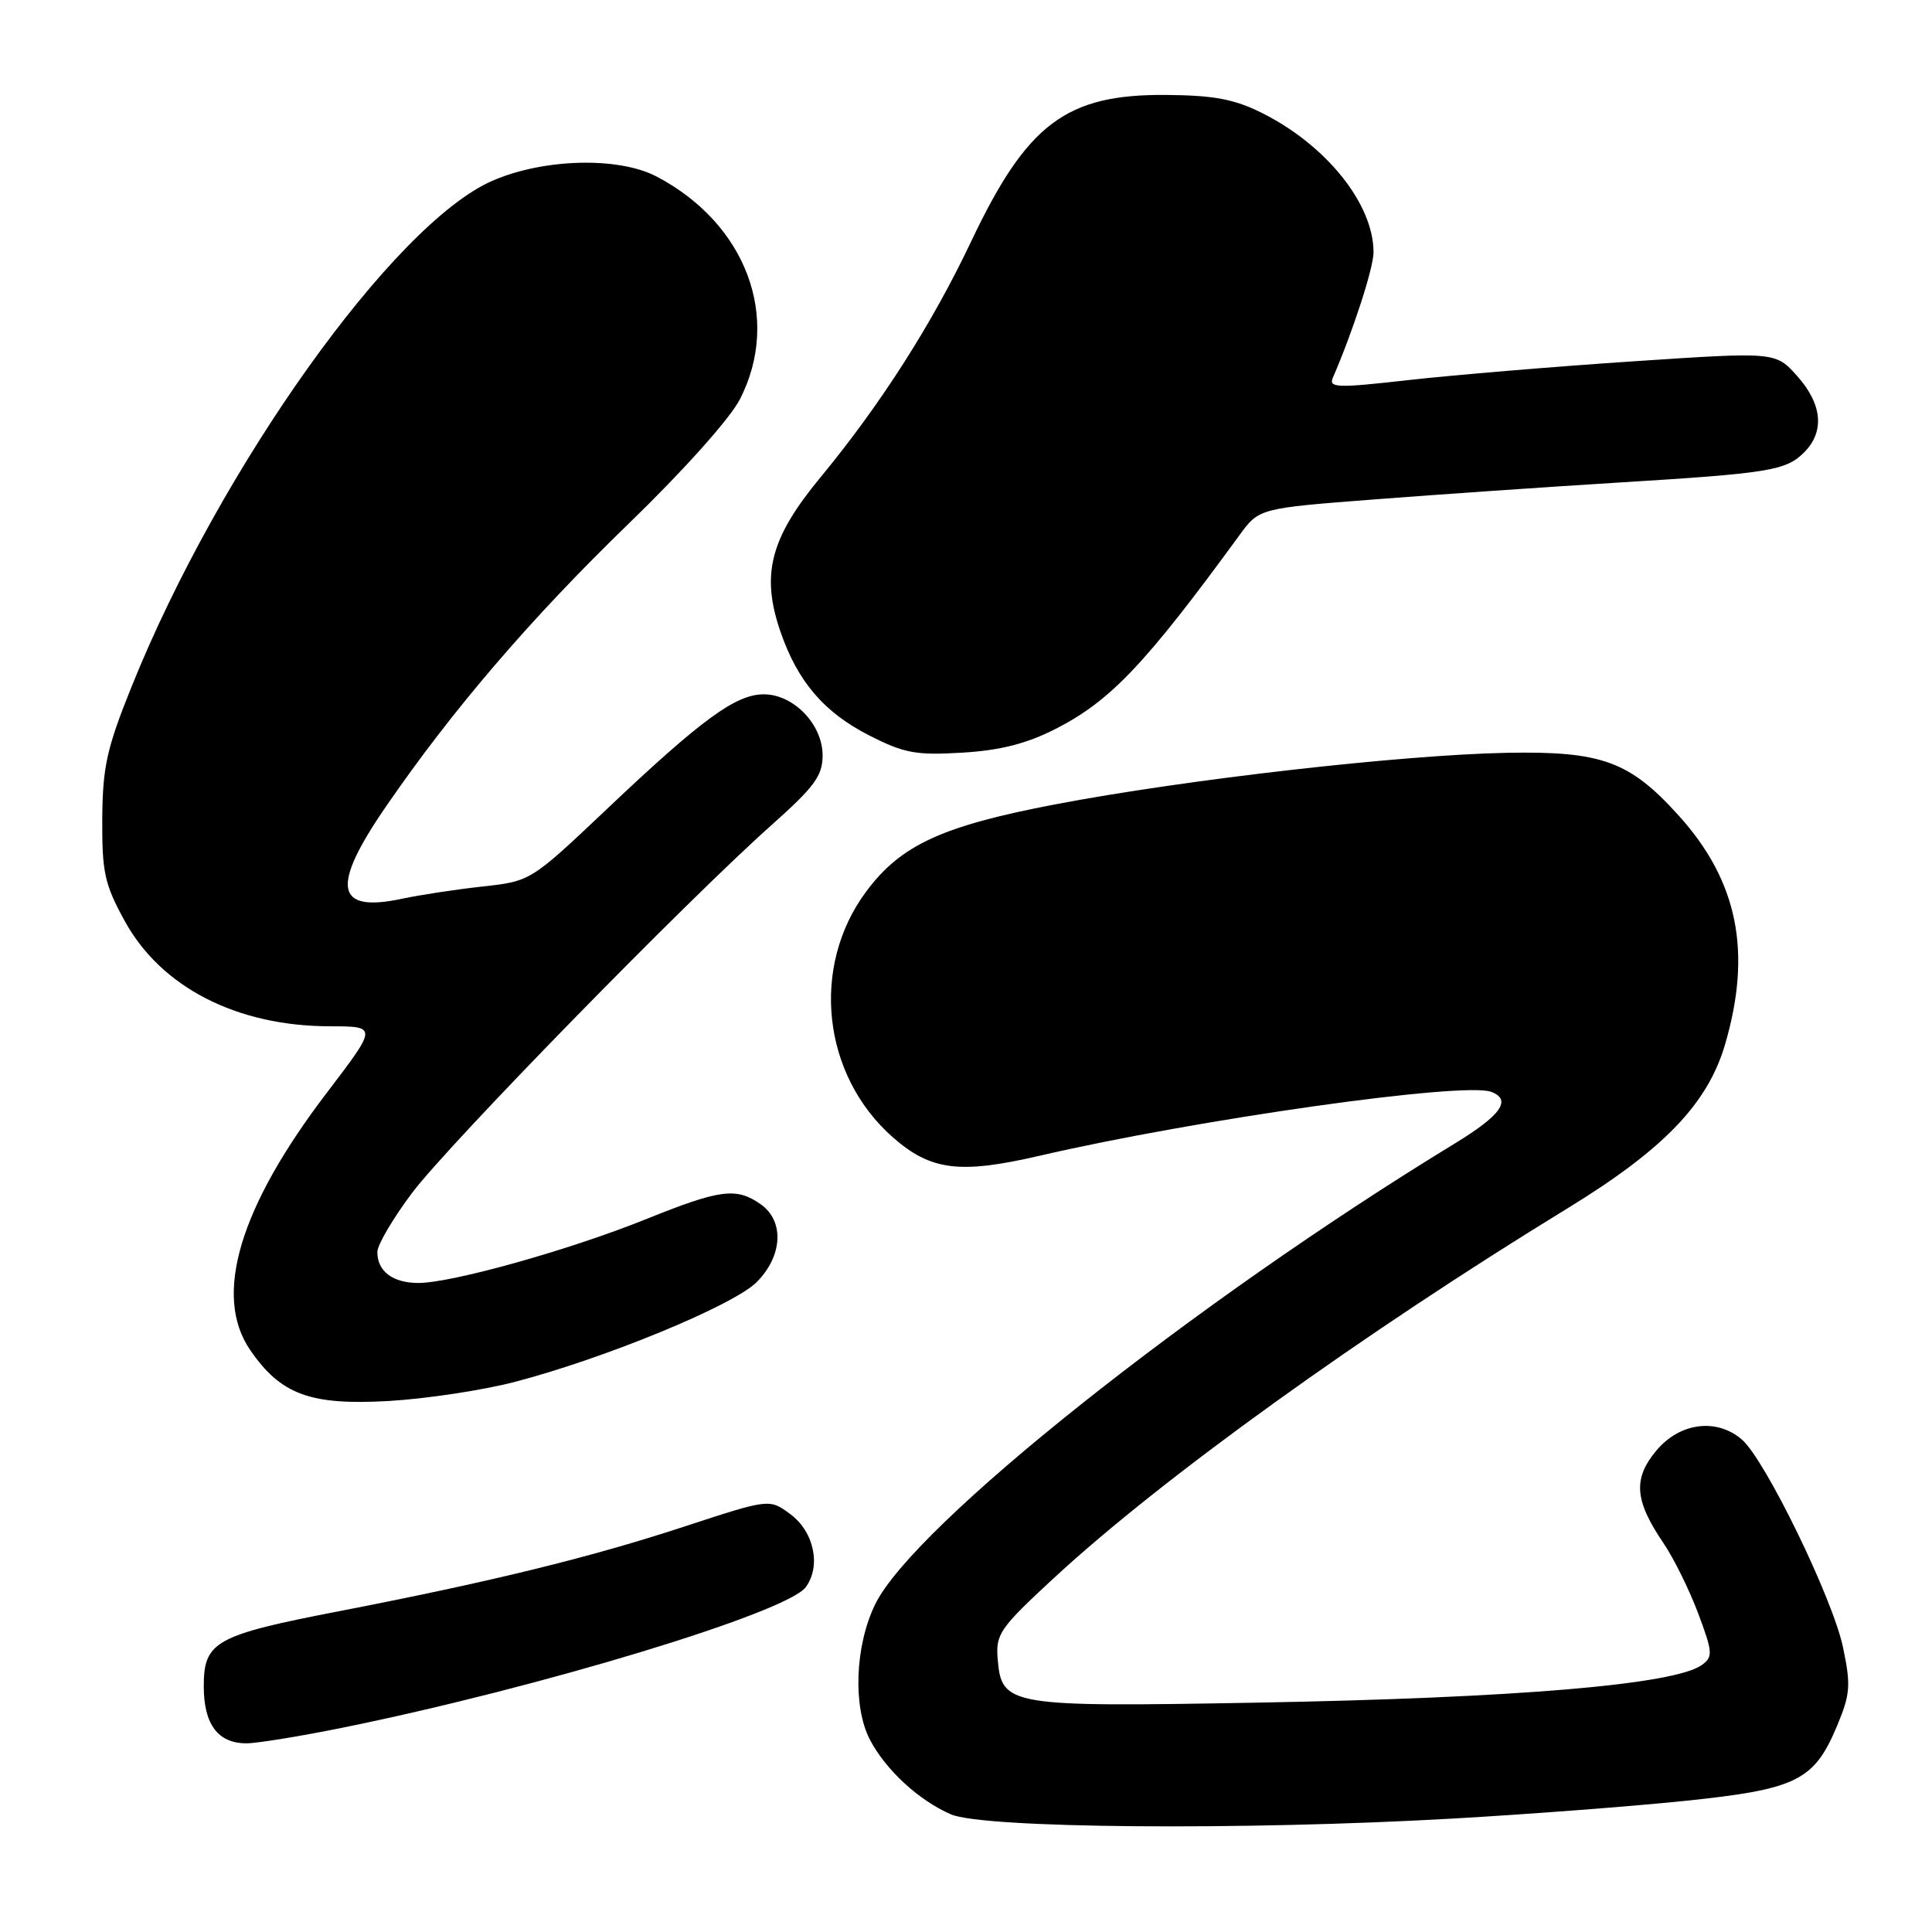 <?xml version="1.0" encoding="UTF-8" standalone="no"?>
<!DOCTYPE svg PUBLIC "-//W3C//DTD SVG 1.1//EN" "http://www.w3.org/Graphics/SVG/1.1/DTD/svg11.dtd" >
<svg xmlns="http://www.w3.org/2000/svg" xmlns:xlink="http://www.w3.org/1999/xlink" version="1.1" viewBox="0 0 256 256">
 <g >
 <path fill="currentColor"
d=" M 192.50 240.97 C 202.40 240.41 216.27 239.35 223.32 238.62 C 238.11 237.08 240.40 235.95 243.45 228.61 C 245.18 224.46 245.26 223.29 244.21 218.29 C 242.87 211.85 233.88 193.38 230.81 190.75 C 227.47 187.87 222.61 188.49 219.50 192.18 C 216.36 195.92 216.57 198.80 220.41 204.46 C 221.79 206.49 223.86 210.69 225.02 213.79 C 226.95 218.93 226.99 219.53 225.52 220.61 C 221.96 223.21 200.99 224.99 166.50 225.61 C 133.64 226.20 132.72 226.04 132.20 219.86 C 131.92 216.52 132.44 215.76 139.70 209.05 C 153.97 195.86 180.58 176.71 207.64 160.15 C 220.47 152.30 226.29 146.24 228.59 138.36 C 232.17 126.11 230.26 116.72 222.43 108.06 C 215.94 100.87 212.23 99.52 199.71 99.75 C 185.68 100.02 157.12 103.28 139.78 106.59 C 124.79 109.46 119.36 111.97 114.77 118.14 C 107.37 128.10 108.94 142.47 118.32 150.71 C 123.33 155.11 127.16 155.59 137.68 153.16 C 158.64 148.30 194.02 143.30 197.61 144.68 C 200.35 145.73 198.90 147.78 192.75 151.53 C 158.21 172.58 121.00 202.17 115.95 212.61 C 113.29 218.09 112.99 226.15 115.27 230.52 C 117.36 234.52 121.74 238.56 126.00 240.41 C 130.30 242.27 164.64 242.56 192.50 240.97 Z  M 45.34 228.94 C 71.47 223.64 104.30 213.68 106.77 210.30 C 108.82 207.50 107.87 202.97 104.73 200.64 C 101.96 198.58 101.96 198.58 90.73 202.26 C 78.24 206.36 65.19 209.56 45.00 213.48 C 28.51 216.67 27.00 217.51 27.00 223.45 C 27.00 228.49 28.88 231.00 32.66 231.00 C 34.05 231.00 39.76 230.07 45.34 228.94 Z  M 68.17 183.12 C 80.11 180.01 97.17 172.98 100.25 169.90 C 103.72 166.43 103.96 161.78 100.78 159.56 C 97.56 157.30 95.42 157.59 85.59 161.55 C 75.47 165.63 59.90 169.99 55.45 170.00 C 52.05 170.00 50.00 168.46 50.00 165.90 C 50.00 164.96 52.07 161.44 54.60 158.07 C 59.50 151.56 90.96 119.36 102.25 109.31 C 107.92 104.26 109.00 102.79 109.00 100.10 C 109.00 95.99 105.16 92.00 101.20 92.00 C 97.50 92.00 92.96 95.32 80.41 107.21 C 70.31 116.77 70.31 116.77 63.91 117.47 C 60.38 117.86 55.61 118.59 53.31 119.08 C 44.42 120.99 43.79 117.57 51.10 106.93 C 59.91 94.10 70.35 81.92 83.31 69.38 C 90.58 62.34 96.76 55.43 98.05 52.89 C 103.56 42.11 98.87 29.62 87.00 23.39 C 81.94 20.74 72.01 21.00 65.23 23.96 C 52.16 29.67 29.09 62.02 17.43 91.00 C 14.14 99.17 13.60 101.62 13.55 108.50 C 13.51 115.56 13.85 117.15 16.50 121.99 C 21.32 130.82 31.37 135.98 43.76 135.99 C 50.01 136.00 50.01 136.00 43.34 144.75 C 31.70 160.00 28.21 171.71 33.16 178.90 C 37.22 184.80 41.12 186.23 51.50 185.64 C 56.45 185.35 63.95 184.22 68.17 183.12 Z  M 139.86 96.59 C 147.14 92.88 151.76 88.01 164.23 70.92 C 166.84 67.35 166.84 67.35 182.17 66.17 C 190.60 65.52 204.93 64.53 214.00 63.97 C 234.44 62.72 236.63 62.37 239.06 59.94 C 241.80 57.20 241.47 53.56 238.13 49.82 C 235.27 46.62 235.27 46.62 216.38 47.88 C 206.00 48.57 192.65 49.69 186.73 50.35 C 177.13 51.44 176.02 51.40 176.62 50.03 C 179.29 43.86 182.00 35.50 182.00 33.42 C 182.00 27.03 175.74 19.22 167.20 14.96 C 163.56 13.14 160.84 12.63 154.53 12.58 C 141.27 12.47 136.10 16.36 128.68 32.00 C 123.48 42.97 116.66 53.63 108.71 63.26 C 102.08 71.28 100.82 76.08 103.38 83.60 C 105.66 90.28 109.17 94.40 115.22 97.47 C 119.82 99.81 121.40 100.10 127.50 99.73 C 132.54 99.43 136.00 98.55 139.86 96.59 Z "/>
</g>
</svg>